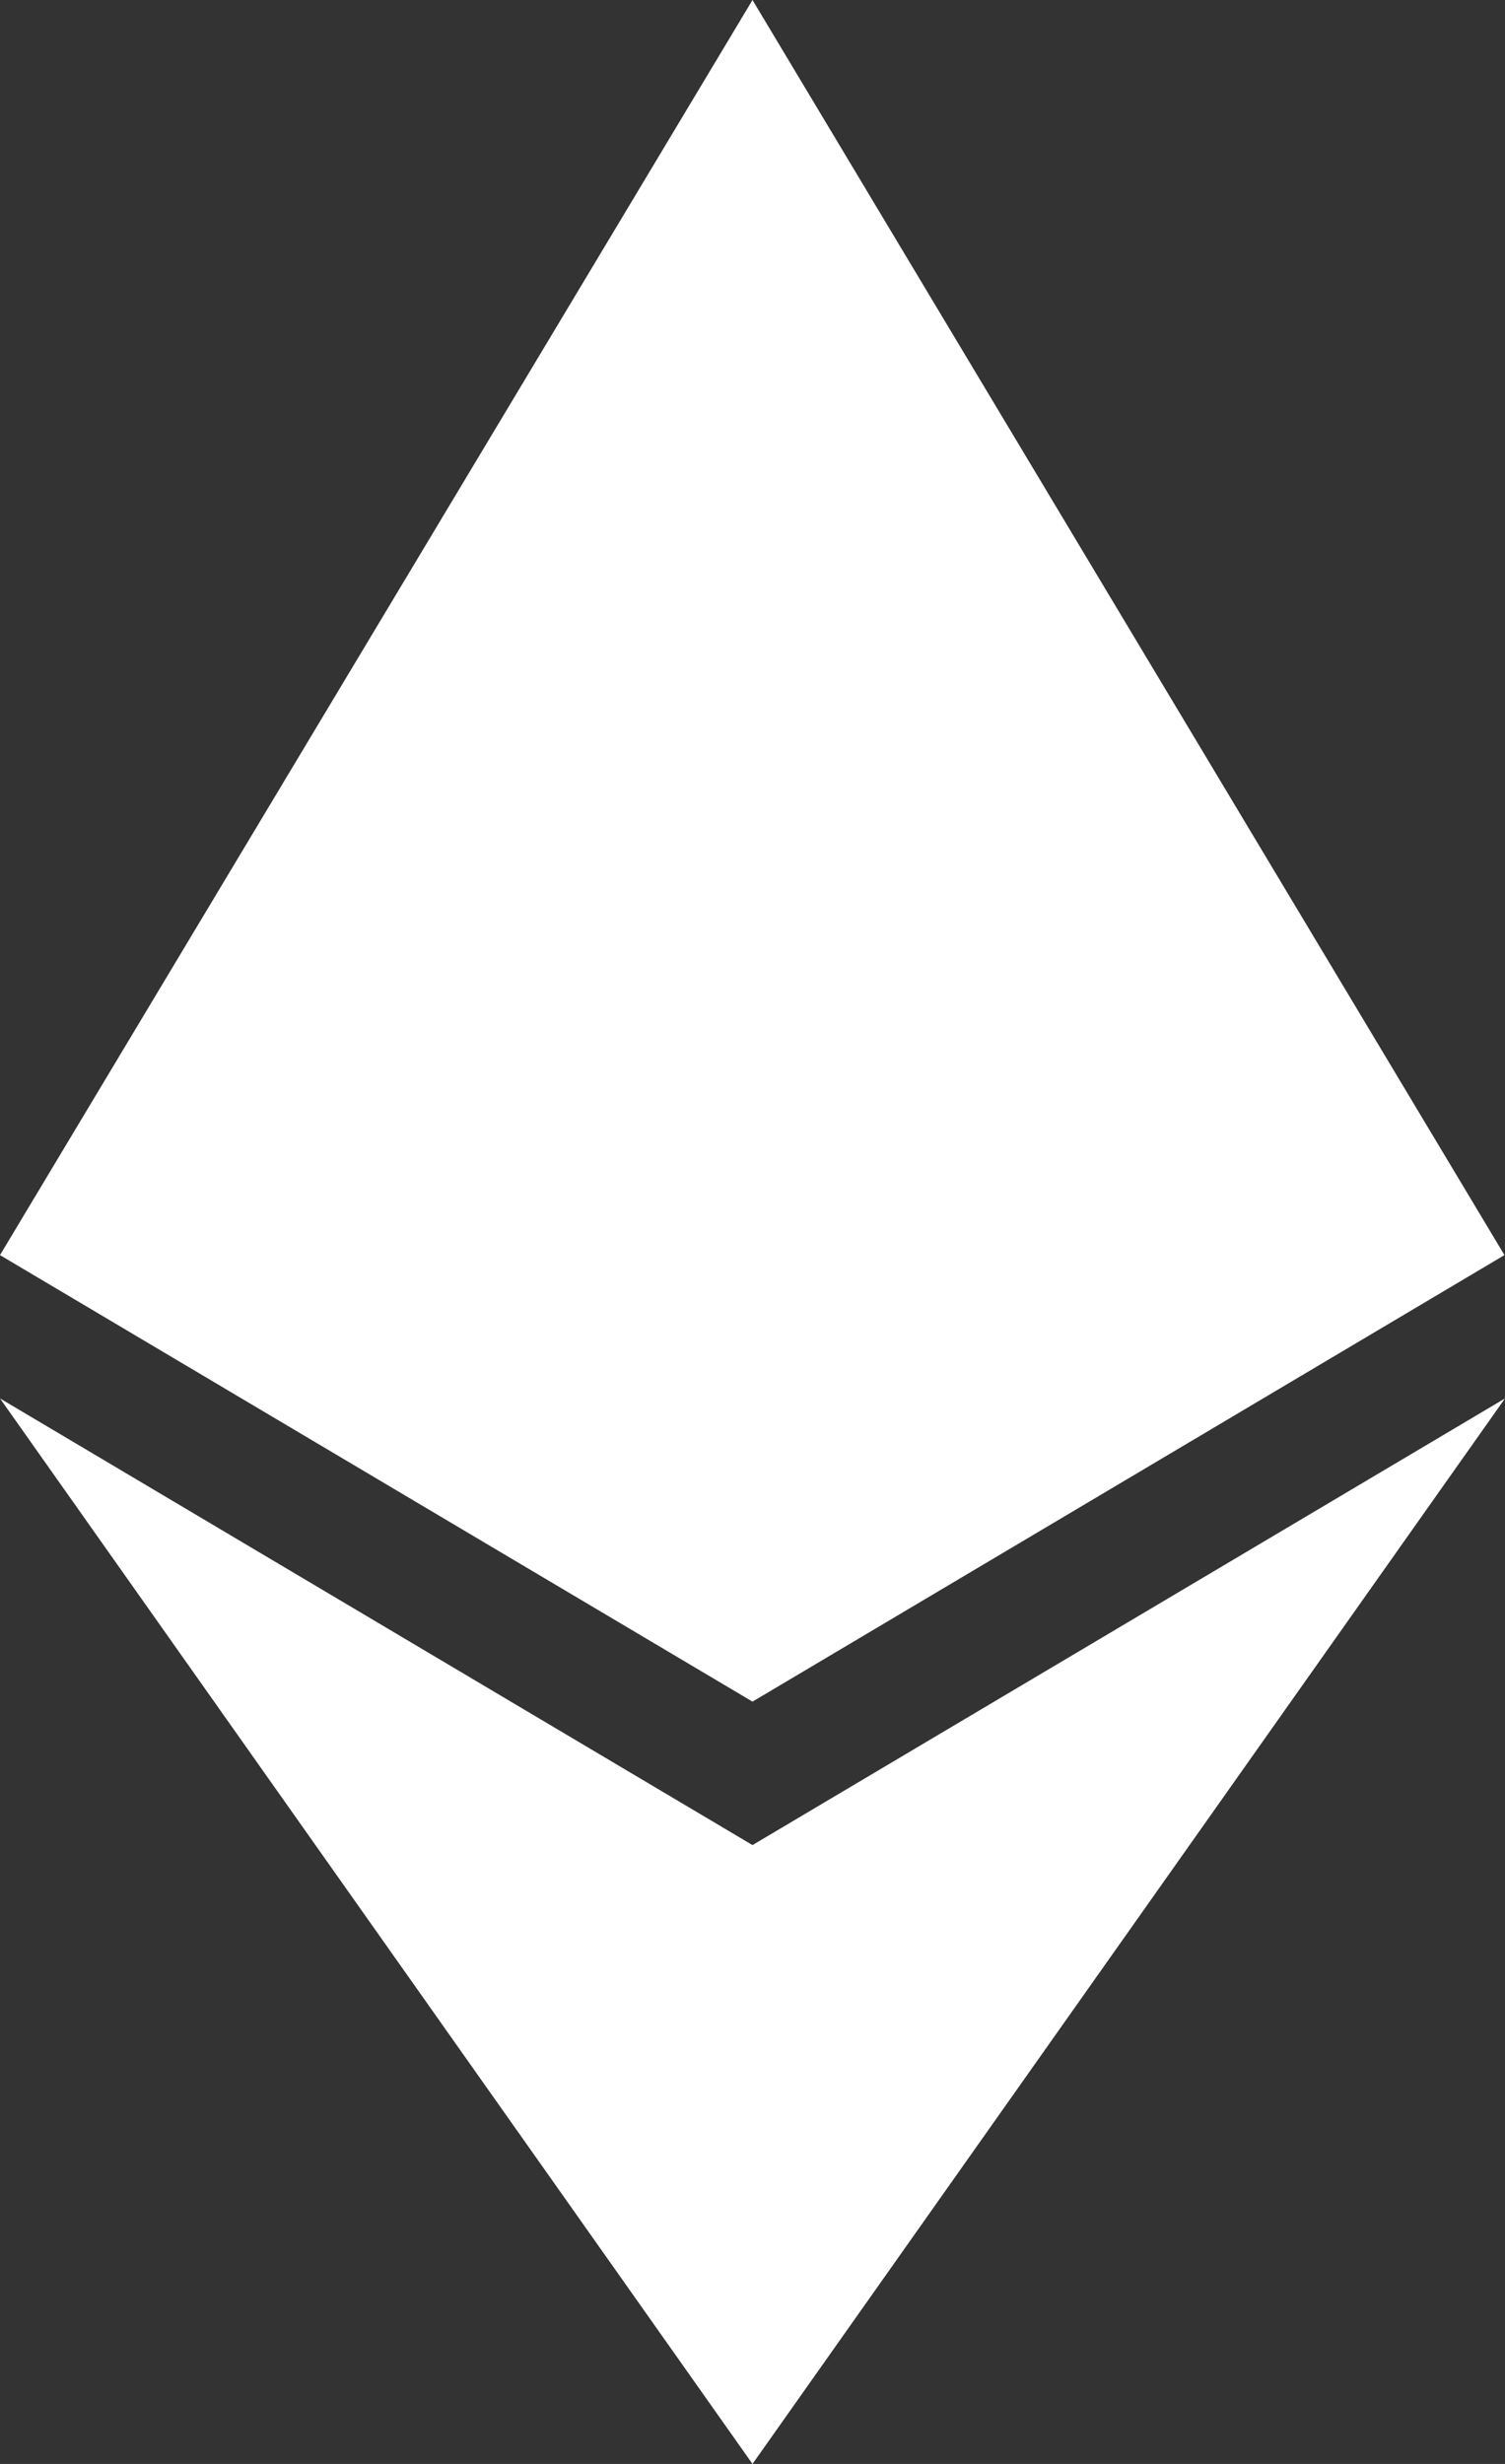 <svg width="11" height="18" viewBox="0 0 11 18" fill="none" xmlns="http://www.w3.org/2000/svg">
<rect x="0" y="0" width="11" height="18" fill="#333333" stroke="none"/>
<path d="M10.996 9.169L5.5 12.431L0 9.169L5.5 0L10.996 9.169ZM5.5 13.479L0 10.216L5.5 18L11 10.216L5.5 13.479Z" fill="white"/>
</svg>
